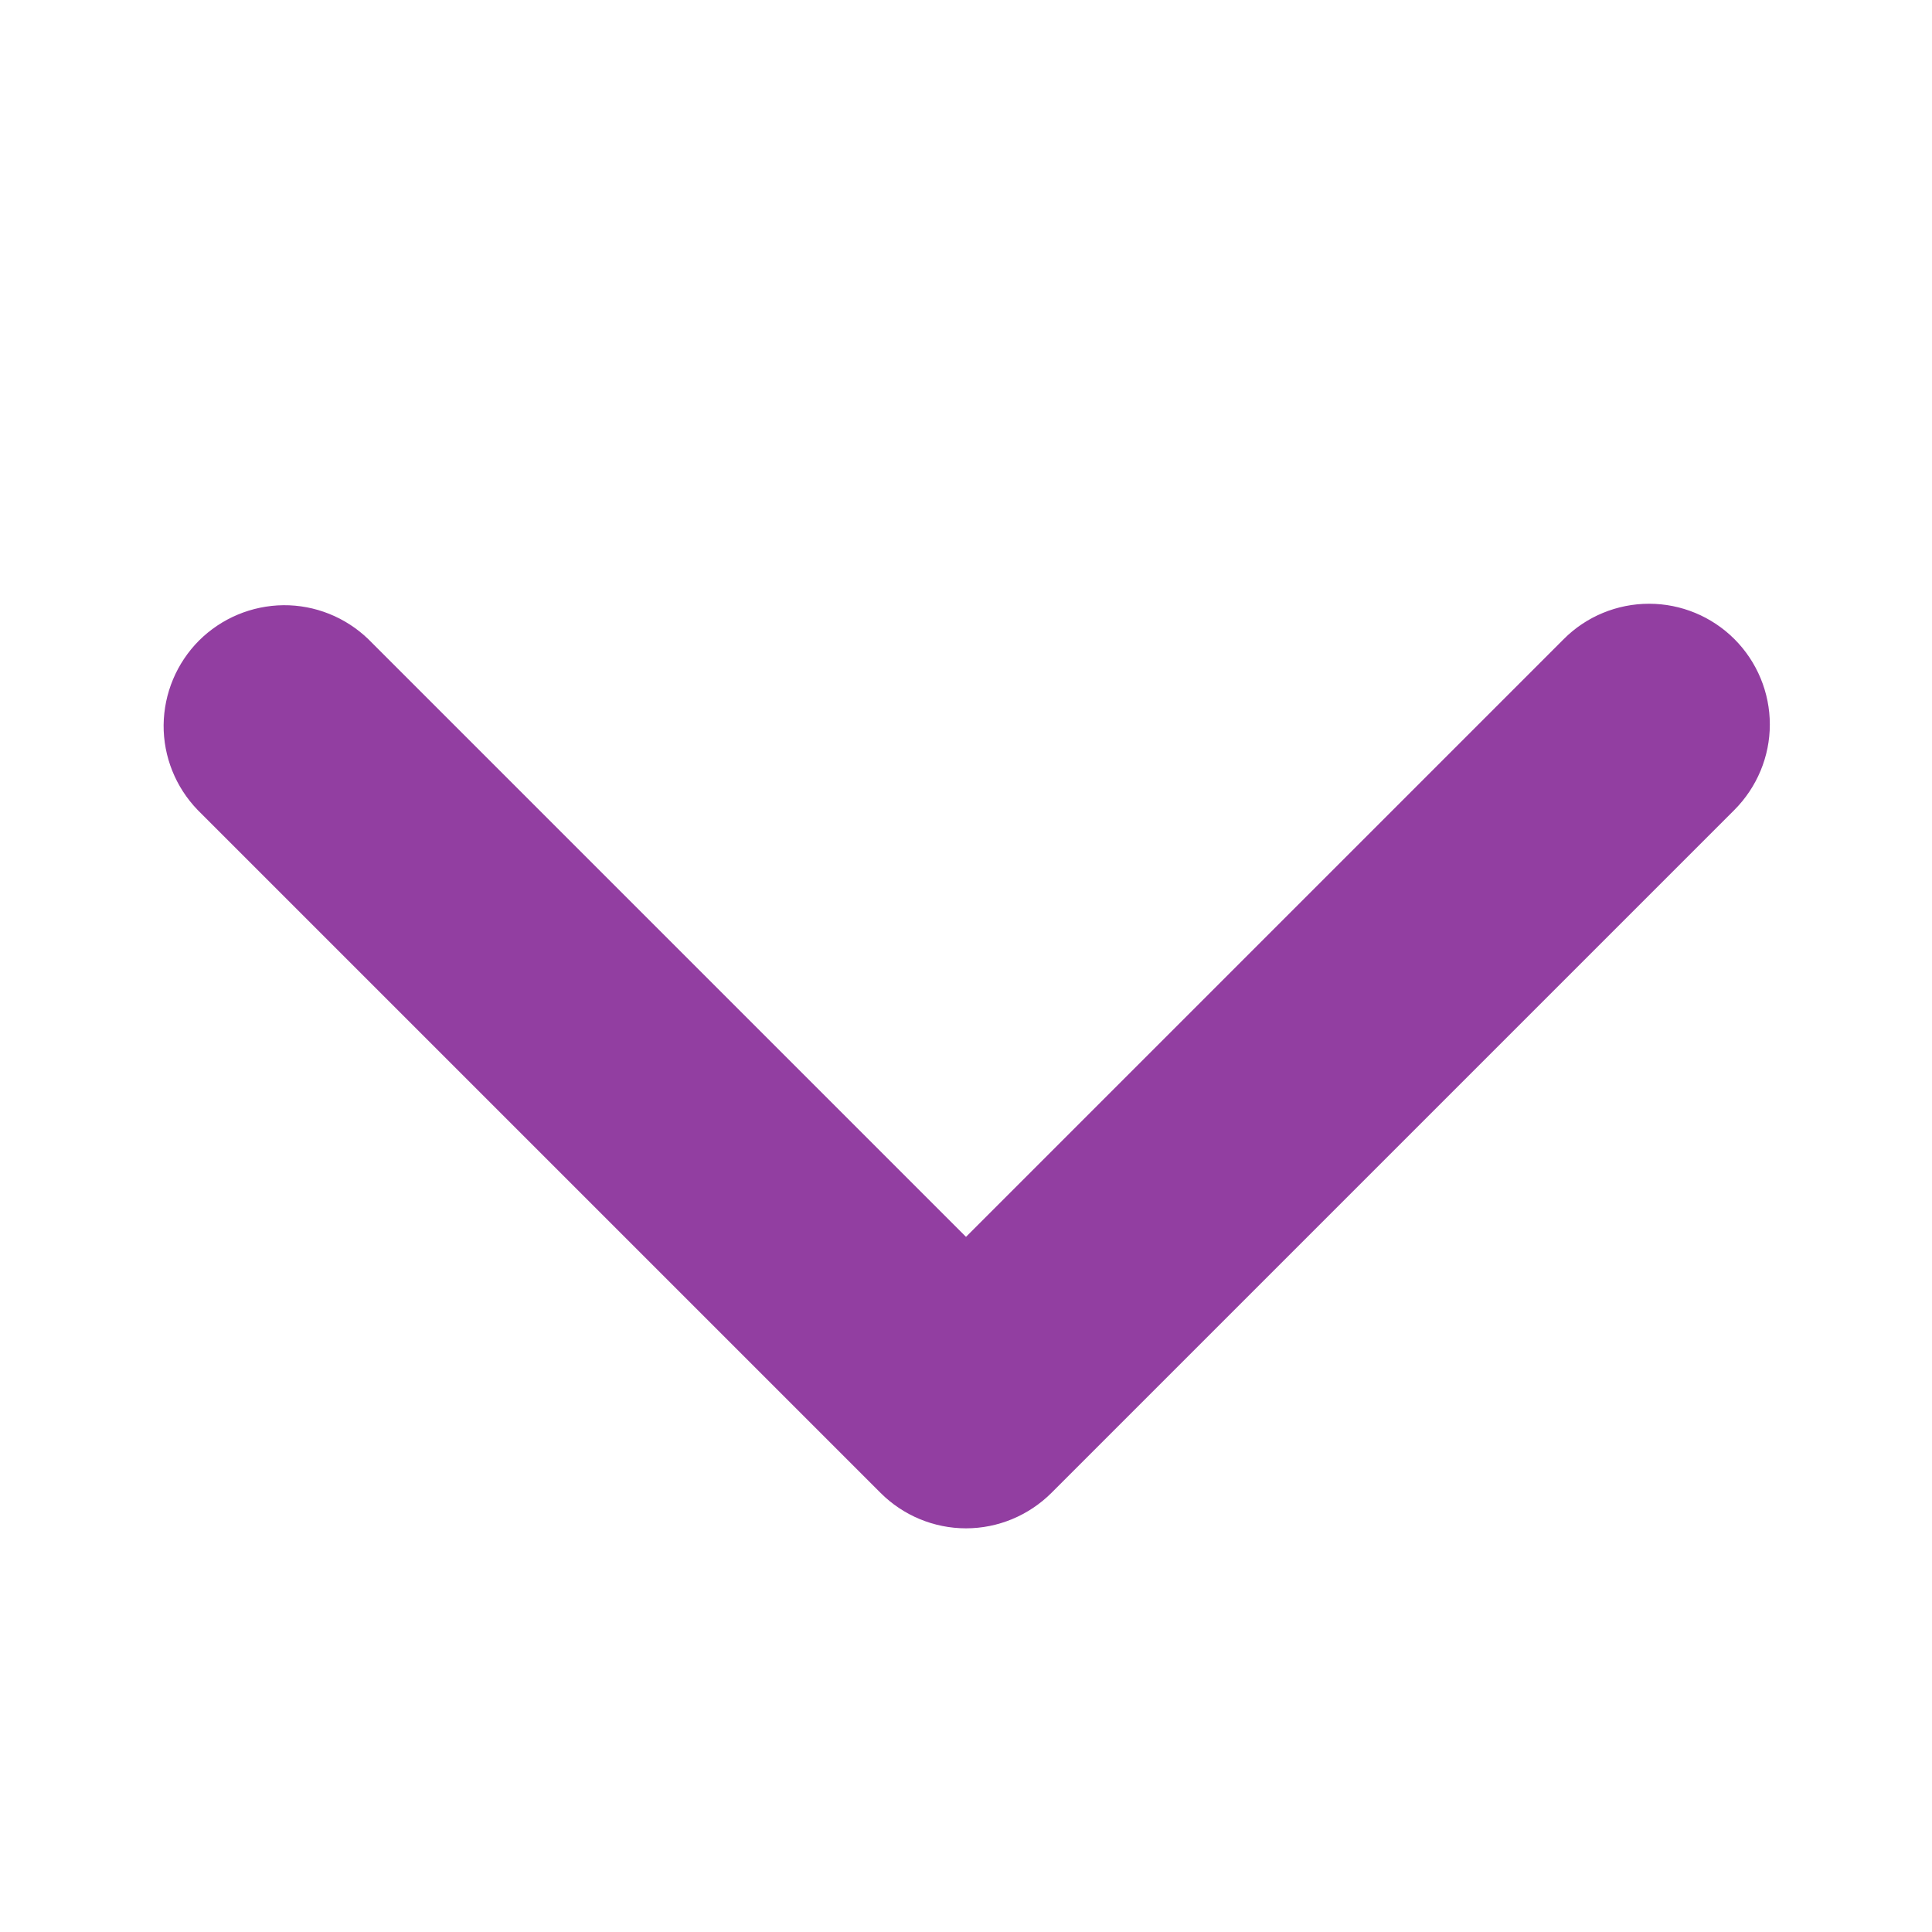 <svg width="16" height="16" viewBox="0 0 16 16" fill="none" xmlns="http://www.w3.org/2000/svg">
<path d="M14.364 5.293C14.176 5.105 13.922 5 13.657 5C13.392 5 13.137 5.105 12.95 5.293L8 10.243L3.05 5.293C2.861 5.111 2.609 5.01 2.347 5.012C2.084 5.015 1.834 5.12 1.648 5.305C1.463 5.491 1.358 5.741 1.355 6.004C1.353 6.266 1.454 6.518 1.636 6.707L7.293 12.364C7.48 12.551 7.735 12.657 8 12.657C8.265 12.657 8.519 12.551 8.707 12.364L14.364 6.707C14.551 6.519 14.657 6.265 14.657 6C14.657 5.735 14.551 5.48 14.364 5.293Z" fill="#923EA1"/>
</svg>

